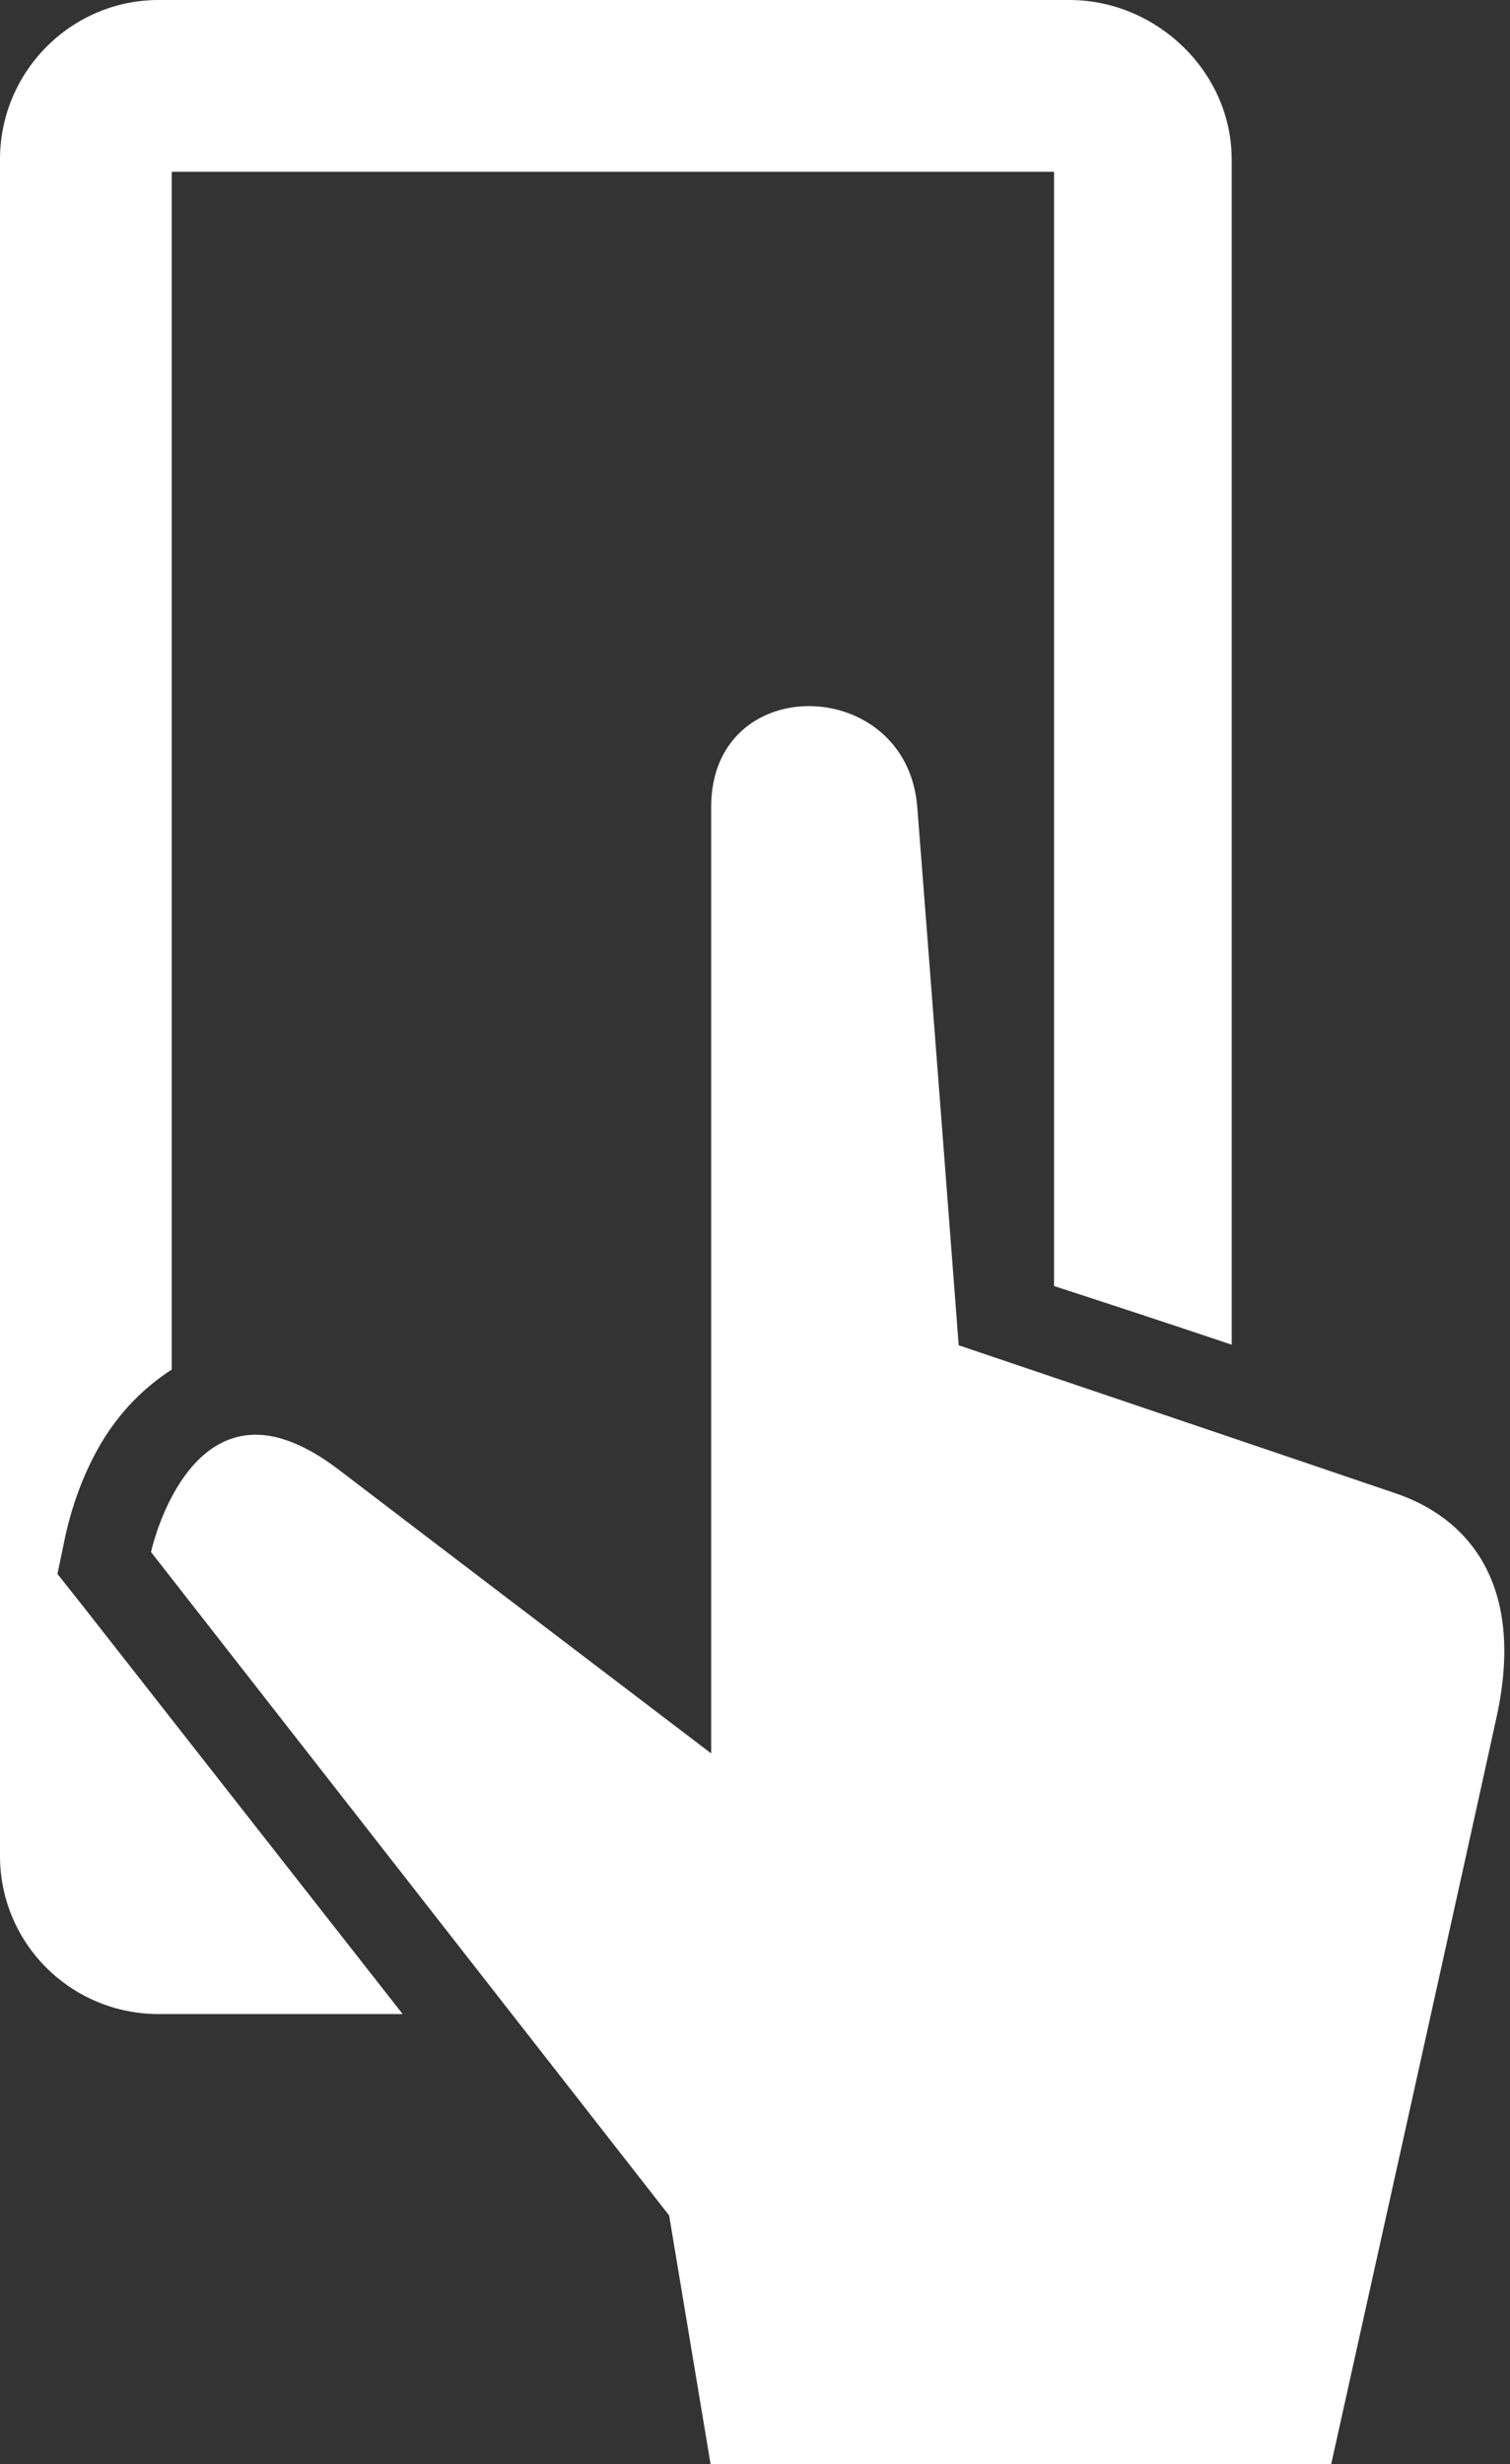 <svg xmlns="http://www.w3.org/2000/svg" viewBox="0 0 255 416" enable-background="new 0 0 255 416"><rect x="0" y="0" width="255" height="416" fill="#333333" stroke="none"/><g fill="#fff"><path d="M235.7 252.1c-23.5-8-73.8-25-73.8-25s-5.4-70.6-7-90.9c-.9-11.2-9.7-17-18.3-17-8.4 0-16.5 5.6-16.5 17v159.8s-46.4-35.3-62.9-47.9c-5.5-4.2-10.2-5.9-14-5.9-13.4 0-17.7 19.8-17.7 19.8l87.5 112 7 42h104.8s25.2-113.5 27.9-126c5.1-23-5.2-33.9-17-37.9"/><path d="M9.7 265.7l1.4-6.7c.3-1.2 1.6-7.4 5.2-14 3.8-7 8.7-11.2 12.7-13.8v-202.2h149v188.1c8 2.6 19 6.2 30 9.9v-200.1c0-14.8-12.7-26.9-27.4-26.9h-153.8c-14.8 0-26.8 12.1-26.8 26.9v286.4c0 14.8 12 26.7 26.8 26.7h41.2l-54.1-69-4.2-5.3z"/></g></svg>